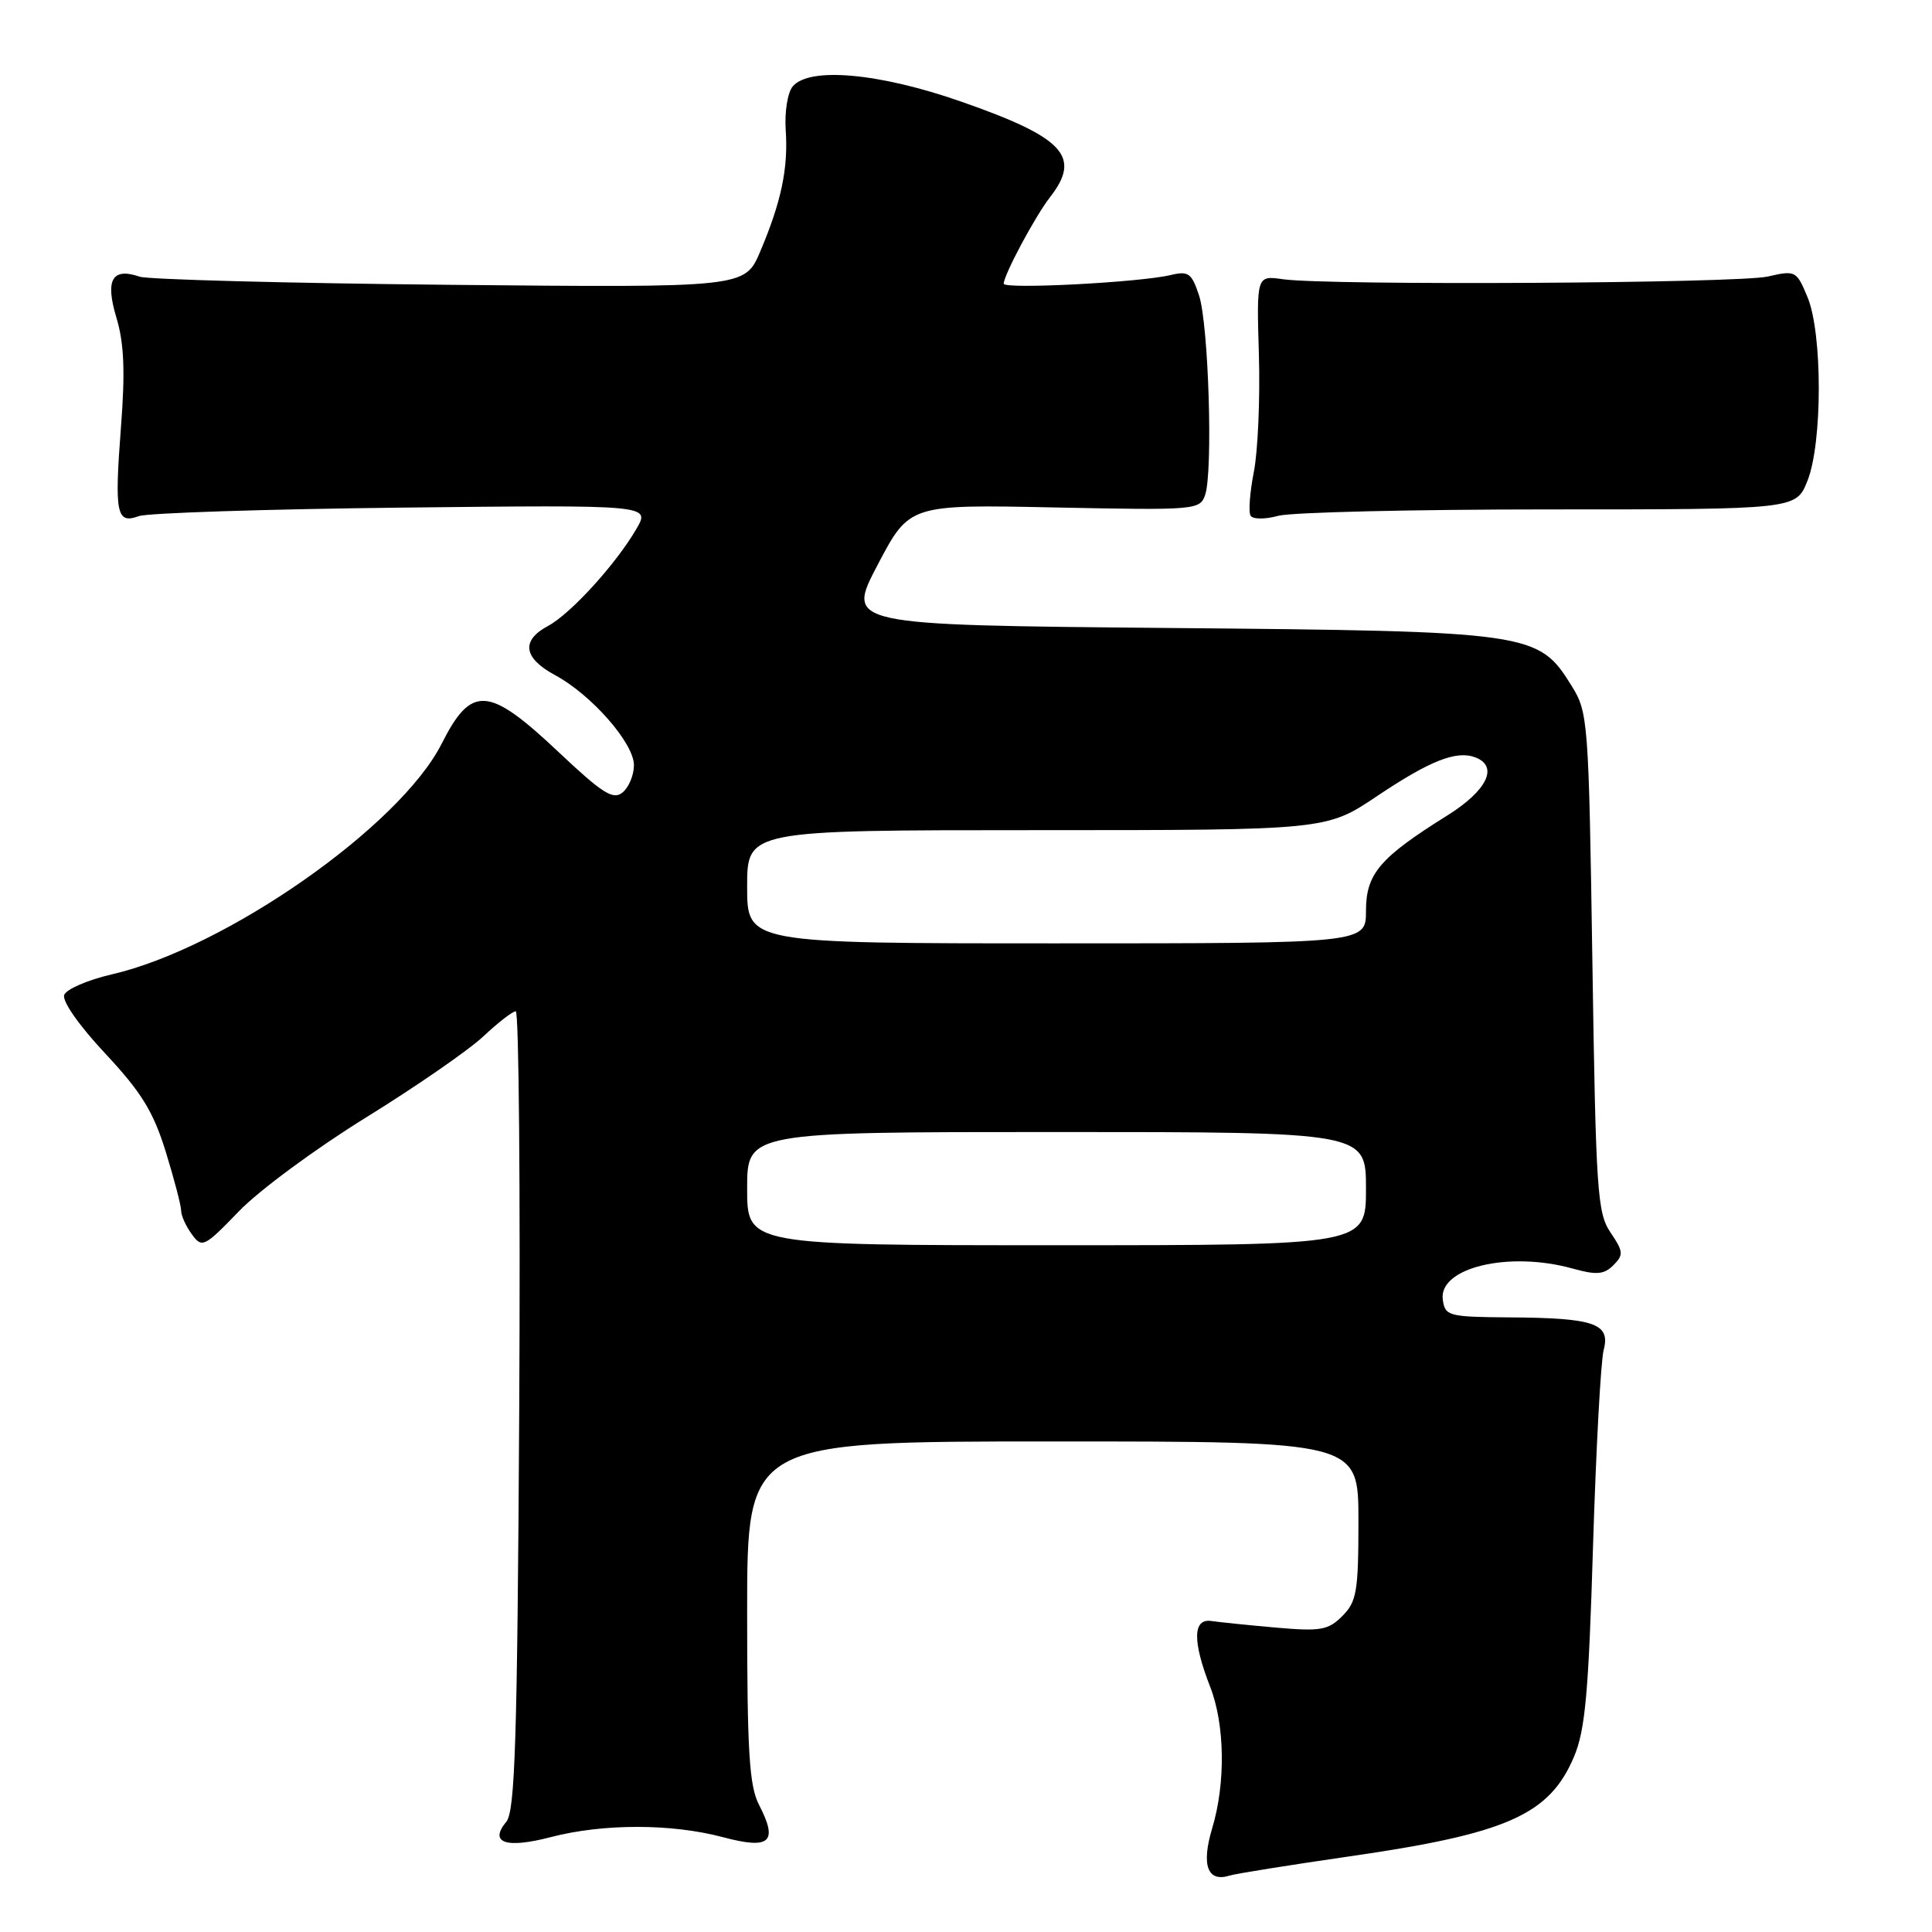 <?xml version="1.0" encoding="UTF-8" standalone="no"?>
<!DOCTYPE svg PUBLIC "-//W3C//DTD SVG 1.1//EN" "http://www.w3.org/Graphics/SVG/1.1/DTD/svg11.dtd" >
<svg xmlns="http://www.w3.org/2000/svg" xmlns:xlink="http://www.w3.org/1999/xlink" version="1.1" viewBox="0 0 256 256">
 <g >
 <path fill="currentColor"
d=" M 178.67 246.00 C 199.68 242.98 205.31 240.49 208.57 232.76 C 210.05 229.27 210.50 224.26 211.08 205.00 C 211.48 192.07 212.11 180.31 212.50 178.85 C 213.41 175.37 211.25 174.63 200.00 174.56 C 191.94 174.50 191.48 174.38 191.18 172.23 C 190.57 167.98 199.90 165.73 208.38 168.09 C 211.55 168.97 212.54 168.89 213.79 167.64 C 215.15 166.28 215.11 165.83 213.40 163.31 C 211.65 160.73 211.46 157.82 211.00 127.50 C 210.51 95.37 210.44 94.40 208.23 90.85 C 203.83 83.77 202.95 83.64 154.80 83.21 C 112.10 82.82 112.10 82.82 116.30 74.83 C 120.50 66.84 120.50 66.84 139.74 67.24 C 158.47 67.62 159.00 67.58 159.69 65.57 C 160.74 62.48 160.15 43.00 158.88 39.15 C 157.91 36.20 157.47 35.88 155.14 36.44 C 151.09 37.42 133.00 38.36 133.00 37.59 C 133.00 36.44 137.18 28.62 139.14 26.12 C 143.33 20.74 141.00 18.23 127.38 13.47 C 116.48 9.66 107.22 8.83 105.03 11.46 C 104.36 12.27 103.95 14.86 104.11 17.21 C 104.46 22.28 103.53 26.74 100.74 33.31 C 98.70 38.12 98.70 38.12 59.60 37.74 C 38.10 37.53 19.60 37.04 18.50 36.66 C 14.85 35.41 13.91 37.07 15.43 42.11 C 16.44 45.47 16.60 49.20 16.03 56.57 C 15.15 68.10 15.43 69.47 18.39 68.39 C 19.55 67.97 35.28 67.46 53.34 67.26 C 86.17 66.90 86.17 66.90 84.34 70.06 C 81.63 74.73 75.62 81.33 72.62 82.94 C 69.01 84.87 69.34 87.19 73.55 89.46 C 78.37 92.05 84.00 98.48 84.00 101.38 C 84.00 102.69 83.33 104.32 82.50 105.00 C 81.25 106.04 79.86 105.16 73.98 99.62 C 64.72 90.89 62.47 90.73 58.52 98.55 C 52.97 109.51 29.90 125.64 14.77 129.12 C 11.62 129.85 8.80 131.07 8.51 131.83 C 8.20 132.64 10.48 135.90 13.95 139.60 C 18.74 144.73 20.31 147.28 21.96 152.60 C 23.08 156.23 24.00 159.75 24.00 160.41 C 24.00 161.08 24.64 162.49 25.42 163.55 C 26.77 165.40 27.05 165.27 31.67 160.49 C 34.32 157.73 41.90 152.15 48.50 148.07 C 55.10 143.99 62.09 139.16 64.04 137.33 C 65.99 135.50 67.92 134.00 68.34 134.00 C 68.76 134.00 68.96 157.78 68.80 186.85 C 68.55 230.49 68.25 239.99 67.09 241.39 C 64.76 244.19 67.03 244.98 72.97 243.43 C 79.90 241.62 88.99 241.62 95.81 243.44 C 102.05 245.10 103.14 244.11 100.57 239.14 C 99.28 236.64 99.00 232.10 99.00 213.55 C 99.00 191.00 99.00 191.00 139.50 191.00 C 180.00 191.00 180.00 191.00 180.00 201.50 C 180.00 210.87 179.77 212.23 177.87 214.13 C 175.99 216.01 174.99 216.18 169.12 215.67 C 165.48 215.35 161.60 214.95 160.50 214.79 C 158.05 214.43 158.00 217.48 160.35 223.50 C 162.31 228.51 162.42 236.29 160.62 242.26 C 159.15 247.17 160.00 249.45 162.95 248.52 C 163.80 248.26 170.88 247.13 178.67 246.00 Z  M 205.24 67.50 C 237.98 67.50 237.98 67.50 239.49 63.73 C 241.50 58.72 241.50 44.14 239.50 39.36 C 238.05 35.87 237.91 35.80 234.25 36.64 C 230.29 37.55 175.98 37.85 170.00 37.00 C 166.50 36.50 166.50 36.50 166.81 47.00 C 166.98 52.78 166.68 59.74 166.15 62.48 C 165.61 65.22 165.41 67.86 165.71 68.33 C 166.01 68.82 167.62 68.83 169.37 68.35 C 171.09 67.88 187.23 67.50 205.24 67.50 Z  M 99.00 157.50 C 99.00 150.00 99.00 150.00 140.00 150.00 C 181.00 150.00 181.00 150.00 181.00 157.50 C 181.00 165.00 181.00 165.00 140.00 165.00 C 99.00 165.00 99.00 165.00 99.00 157.50 Z  M 99.00 117.50 C 99.00 110.00 99.00 110.00 137.37 110.00 C 175.74 110.00 175.74 110.00 182.45 105.50 C 189.49 100.78 192.99 99.40 195.50 100.36 C 198.61 101.56 197.05 104.76 191.75 108.07 C 182.82 113.65 181.00 115.78 181.00 120.69 C 181.00 125.00 181.00 125.00 140.00 125.00 C 99.00 125.00 99.00 125.00 99.00 117.50 Z "/>
</g>
</svg>